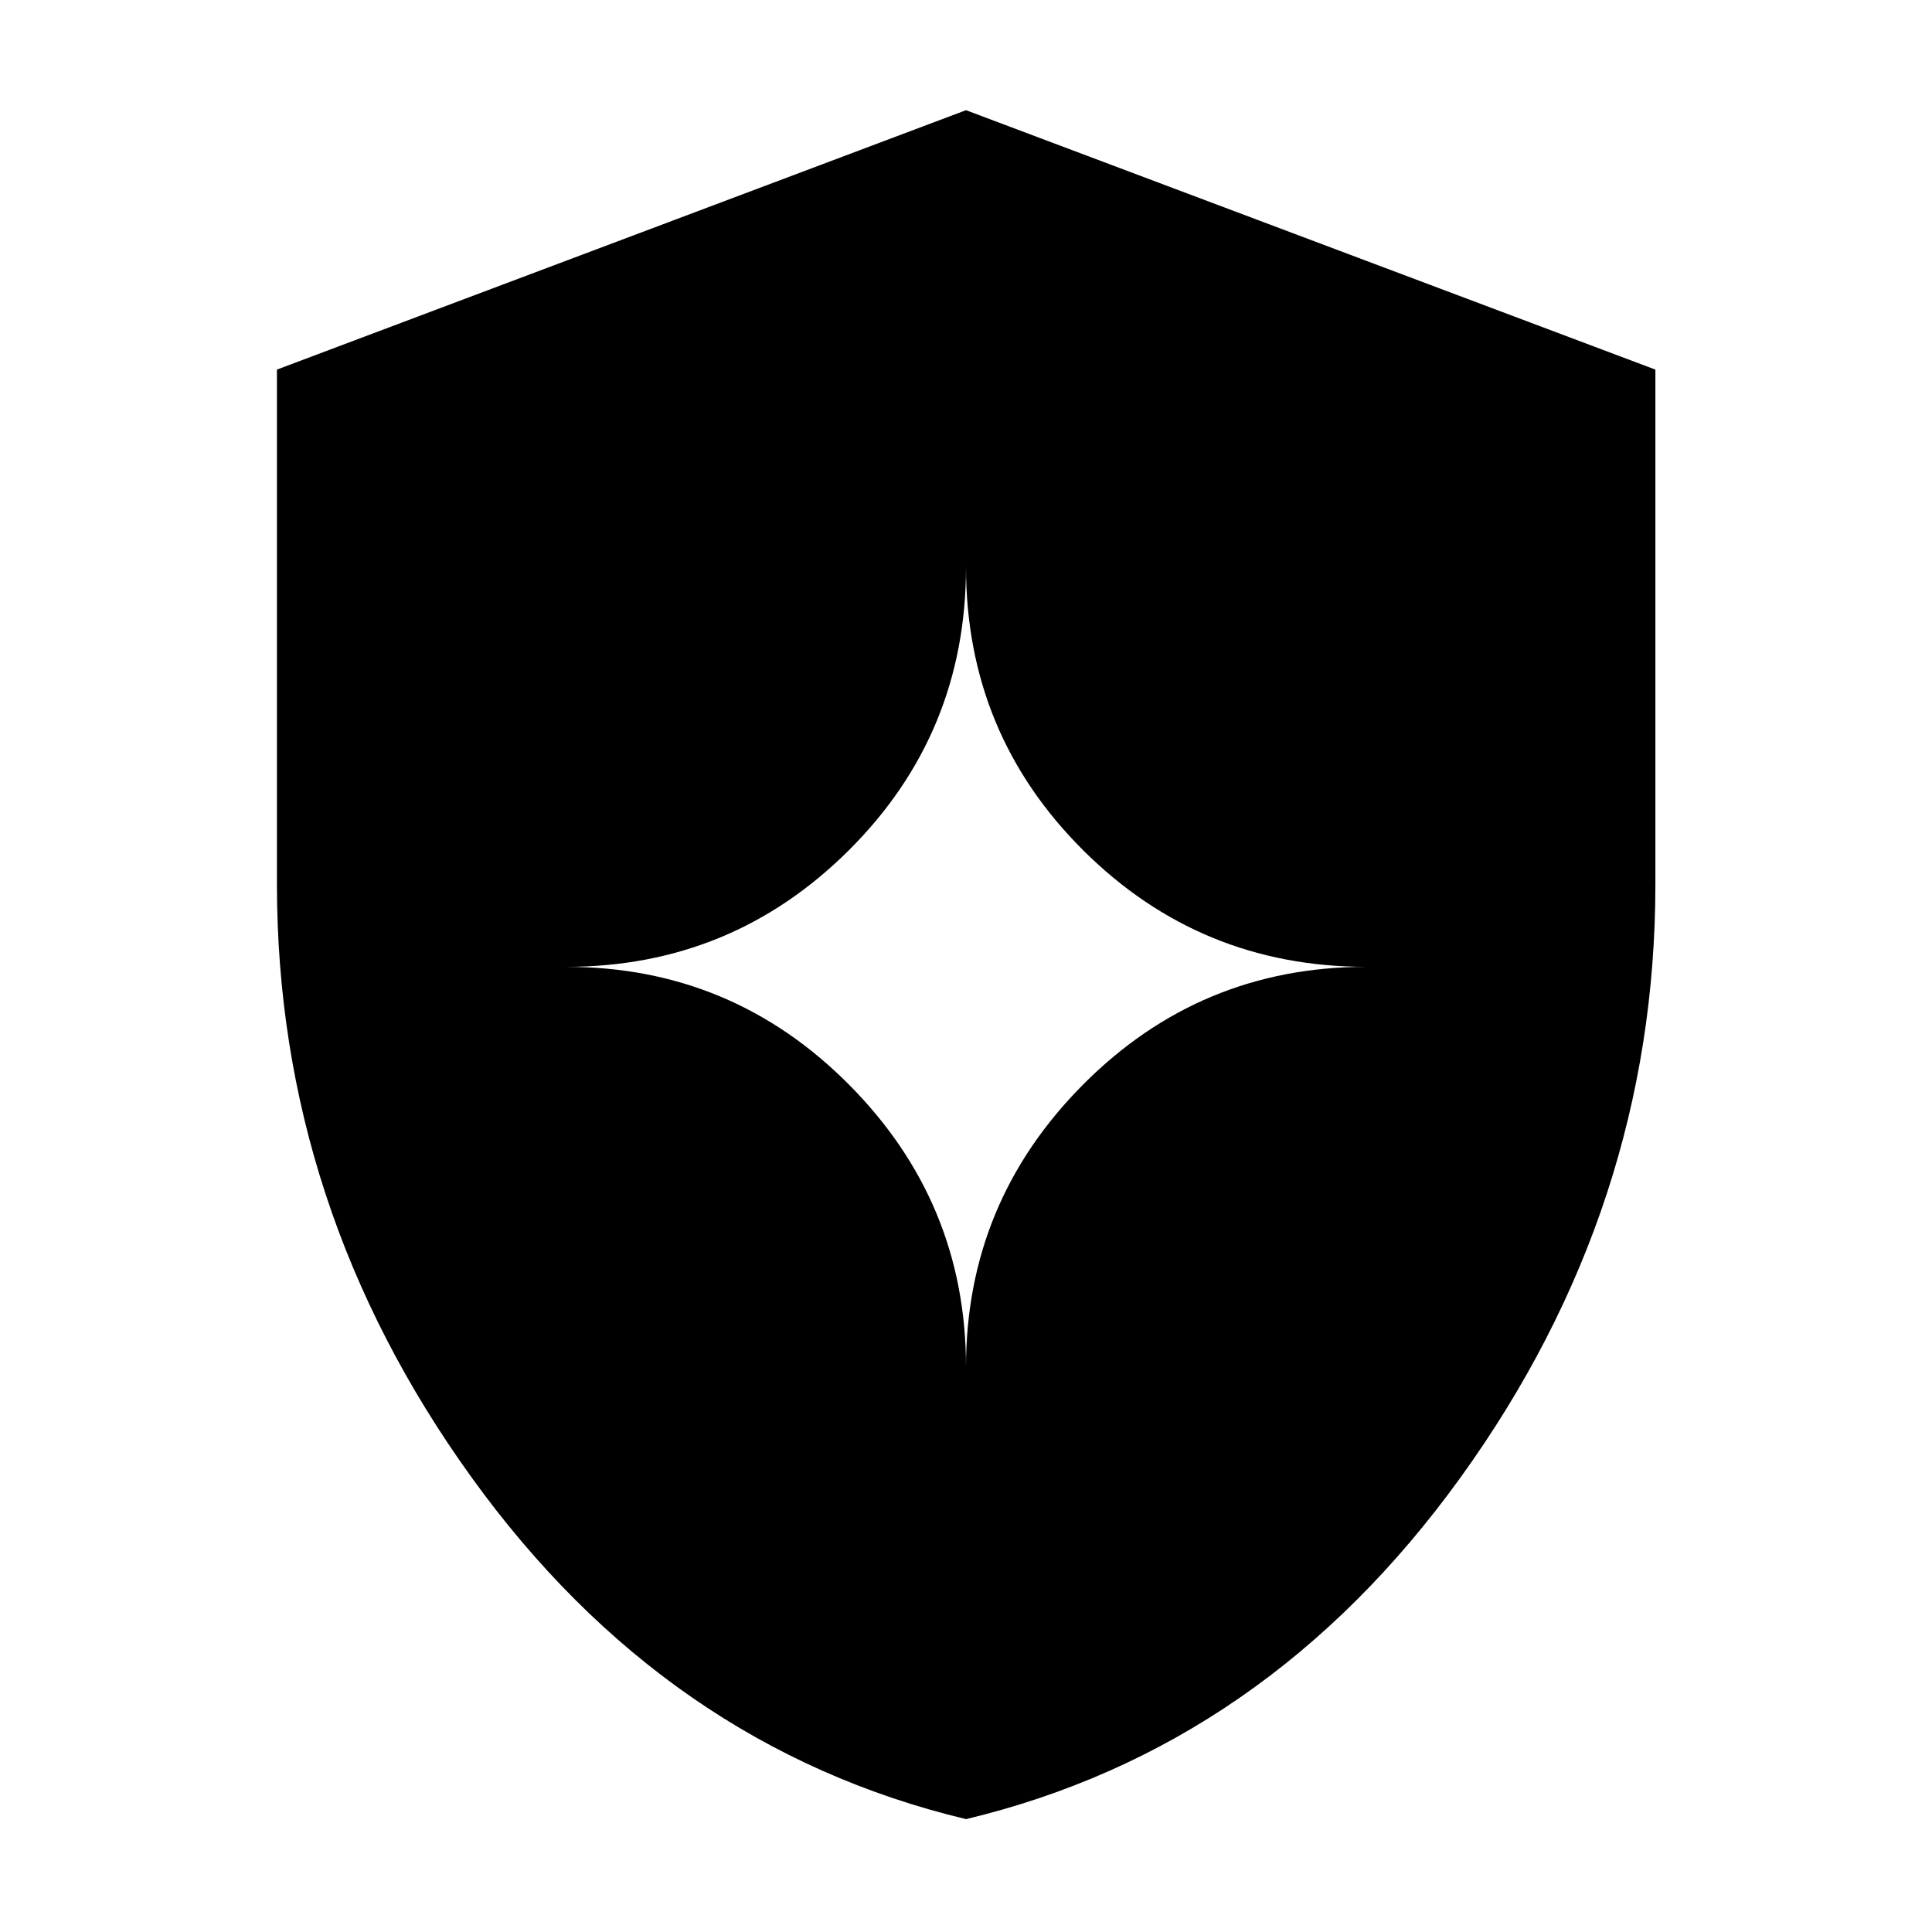<svg xmlns="http://www.w3.org/2000/svg" height="40" viewBox="0 -960 960 960" width="40"><path d="M480.02-56.087Q330.999-91.76 234.304-225.92q-96.695-134.161-96.695-294.688v-255.748L480-905.246l342.55 128.897v255.69q0 160.547-96.754 294.723Q629.041-91.759 480.02-56.087ZM480-280.703q0-81.865 58.176-140.374 58.177-58.51 140.708-58.51-82.531 0-140.708-57.964Q480-595.516 480-678.312q0 82.796-58.164 140.761-58.163 57.964-140.561 57.964 82.398 0 140.561 58.51Q480-362.568 480-280.703Z"/></svg>